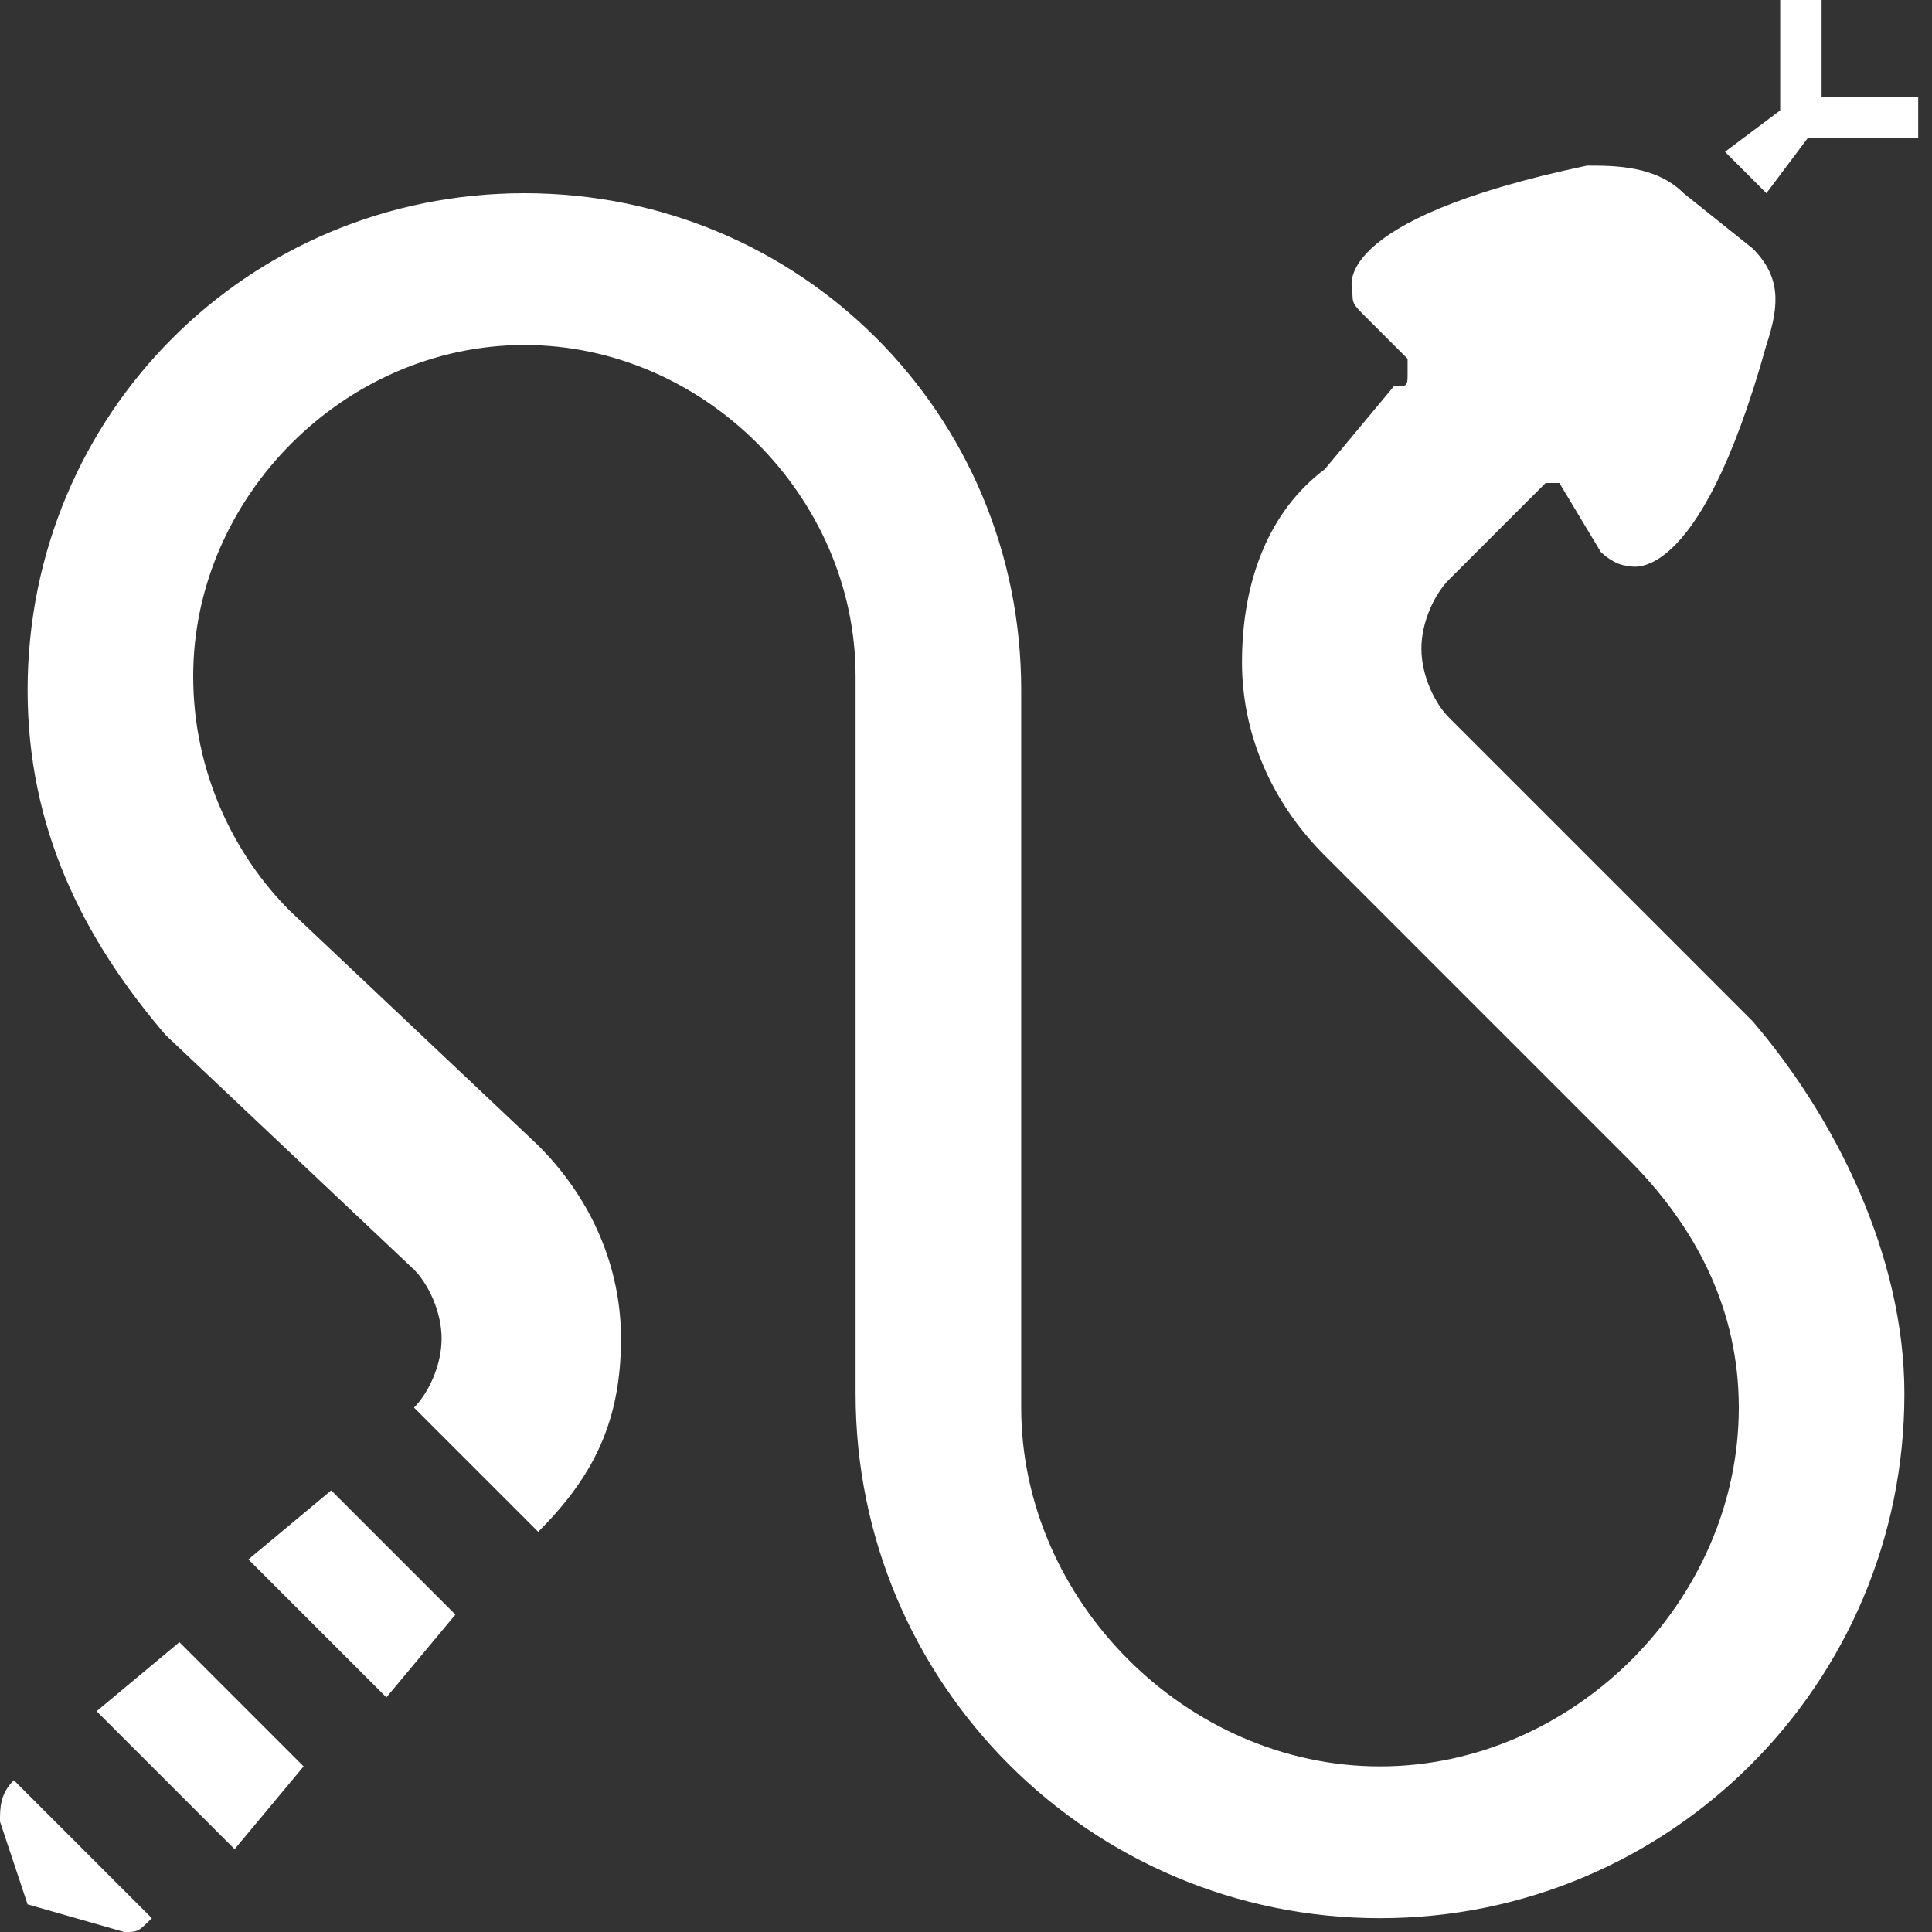 <?xml version="1.0" encoding="utf-8"?>
<!-- Generator: Adobe Illustrator 22.1.0, SVG Export Plug-In . SVG Version: 6.00 Build 0)  -->
<svg version="1.1" id="Layer_1" xmlns="http://www.w3.org/2000/svg" xmlns:xlink="http://www.w3.org/1999/xlink" x="0px" y="0px"
	 width="14px" height="14px" viewBox="0 0 14 14" enable-background="new 0 0 14 14" xml:space="preserve">
<rect x="0" y="0" width="14" height="14" fill="#333333" stroke="none"/>
<polygon fill="#FFFFFF" points="13.1,1 13.9,1 13.9,0.7 13.2,0.7 13.2,0 12.9,0 12.9,0.8 12.5,1.1 12.8,1.4 "/>
<polygon fill="#FFFFFF" points="0.7,12.4 1.7,13.4 2.2,12.8 1.3,11.9 "/>
<polygon fill="#FFFFFF" points="1.8,11.3 2.8,12.3 3.3,11.7 2.4,10.8 "/>
<path fill="#FFFFFF" d="M12.7,7.4l-2.2-2.2c-0.1-0.1-0.2-0.3-0.2-0.5c0-0.2,0.1-0.4,0.2-0.5l0.4-0.4l0.2-0.2c0,0,0.1-0.1,0.1-0.1c0,0,0.1,0,0.1,0
	L11.6,4c0,0,0.1,0.1,0.2,0.1c0,0,0.5,0.2,1-1.6c0.1-0.3,0.1-0.5-0.1-0.7l-0.5-0.4c-0.2-0.2-0.5-0.2-0.7-0.2C9.6,1.6,9.8,2.1,9.8,2.1
	c0,0.1,0,0.1,0.1,0.2l0.3,0.3c0,0,0,0.1,0,0.1c0,0.1,0,0.1-0.1,0.1L9.6,3.4C9.2,3.7,9,4.2,9,4.8c0,0.5,0.2,1,0.6,1.4l2.2,2.2
	c0.5,0.5,0.8,1.1,0.8,1.8c0,1.4-1.2,2.6-2.6,2.6c-1.4,0-2.6-1.2-2.6-2.6l0-5.2c0-2-1.6-3.6-3.6-3.6c-2,0-3.6,1.6-3.6,3.6
	c0,1,0.4,1.8,1,2.5L3,9.2c0.1,0.1,0.2,0.3,0.2,0.5c0,0.2-0.1,0.4-0.2,0.5l0,0l0.9,0.9c0.4-0.4,0.6-0.8,0.6-1.4c0-0.5-0.2-1-0.6-1.4
	L2.1,6.6c-0.4-0.4-0.7-1-0.7-1.7c0-1.3,1.1-2.4,2.4-2.4c1.3,0,2.4,1.1,2.4,2.4l0,5.2c0,2.1,1.7,3.8,3.8,3.8c2.1,0,3.8-1.7,3.8-3.8
	C13.8,9.1,13.3,8.1,12.7,7.4z"/>
<path fill="#FFFFFF" d="M0,13.2l0.2,0.6L0.9,14c0.1,0,0.1,0,0.2-0.1l-1-1C0,13,0,13.1,0,13.2z"/>
</svg>
